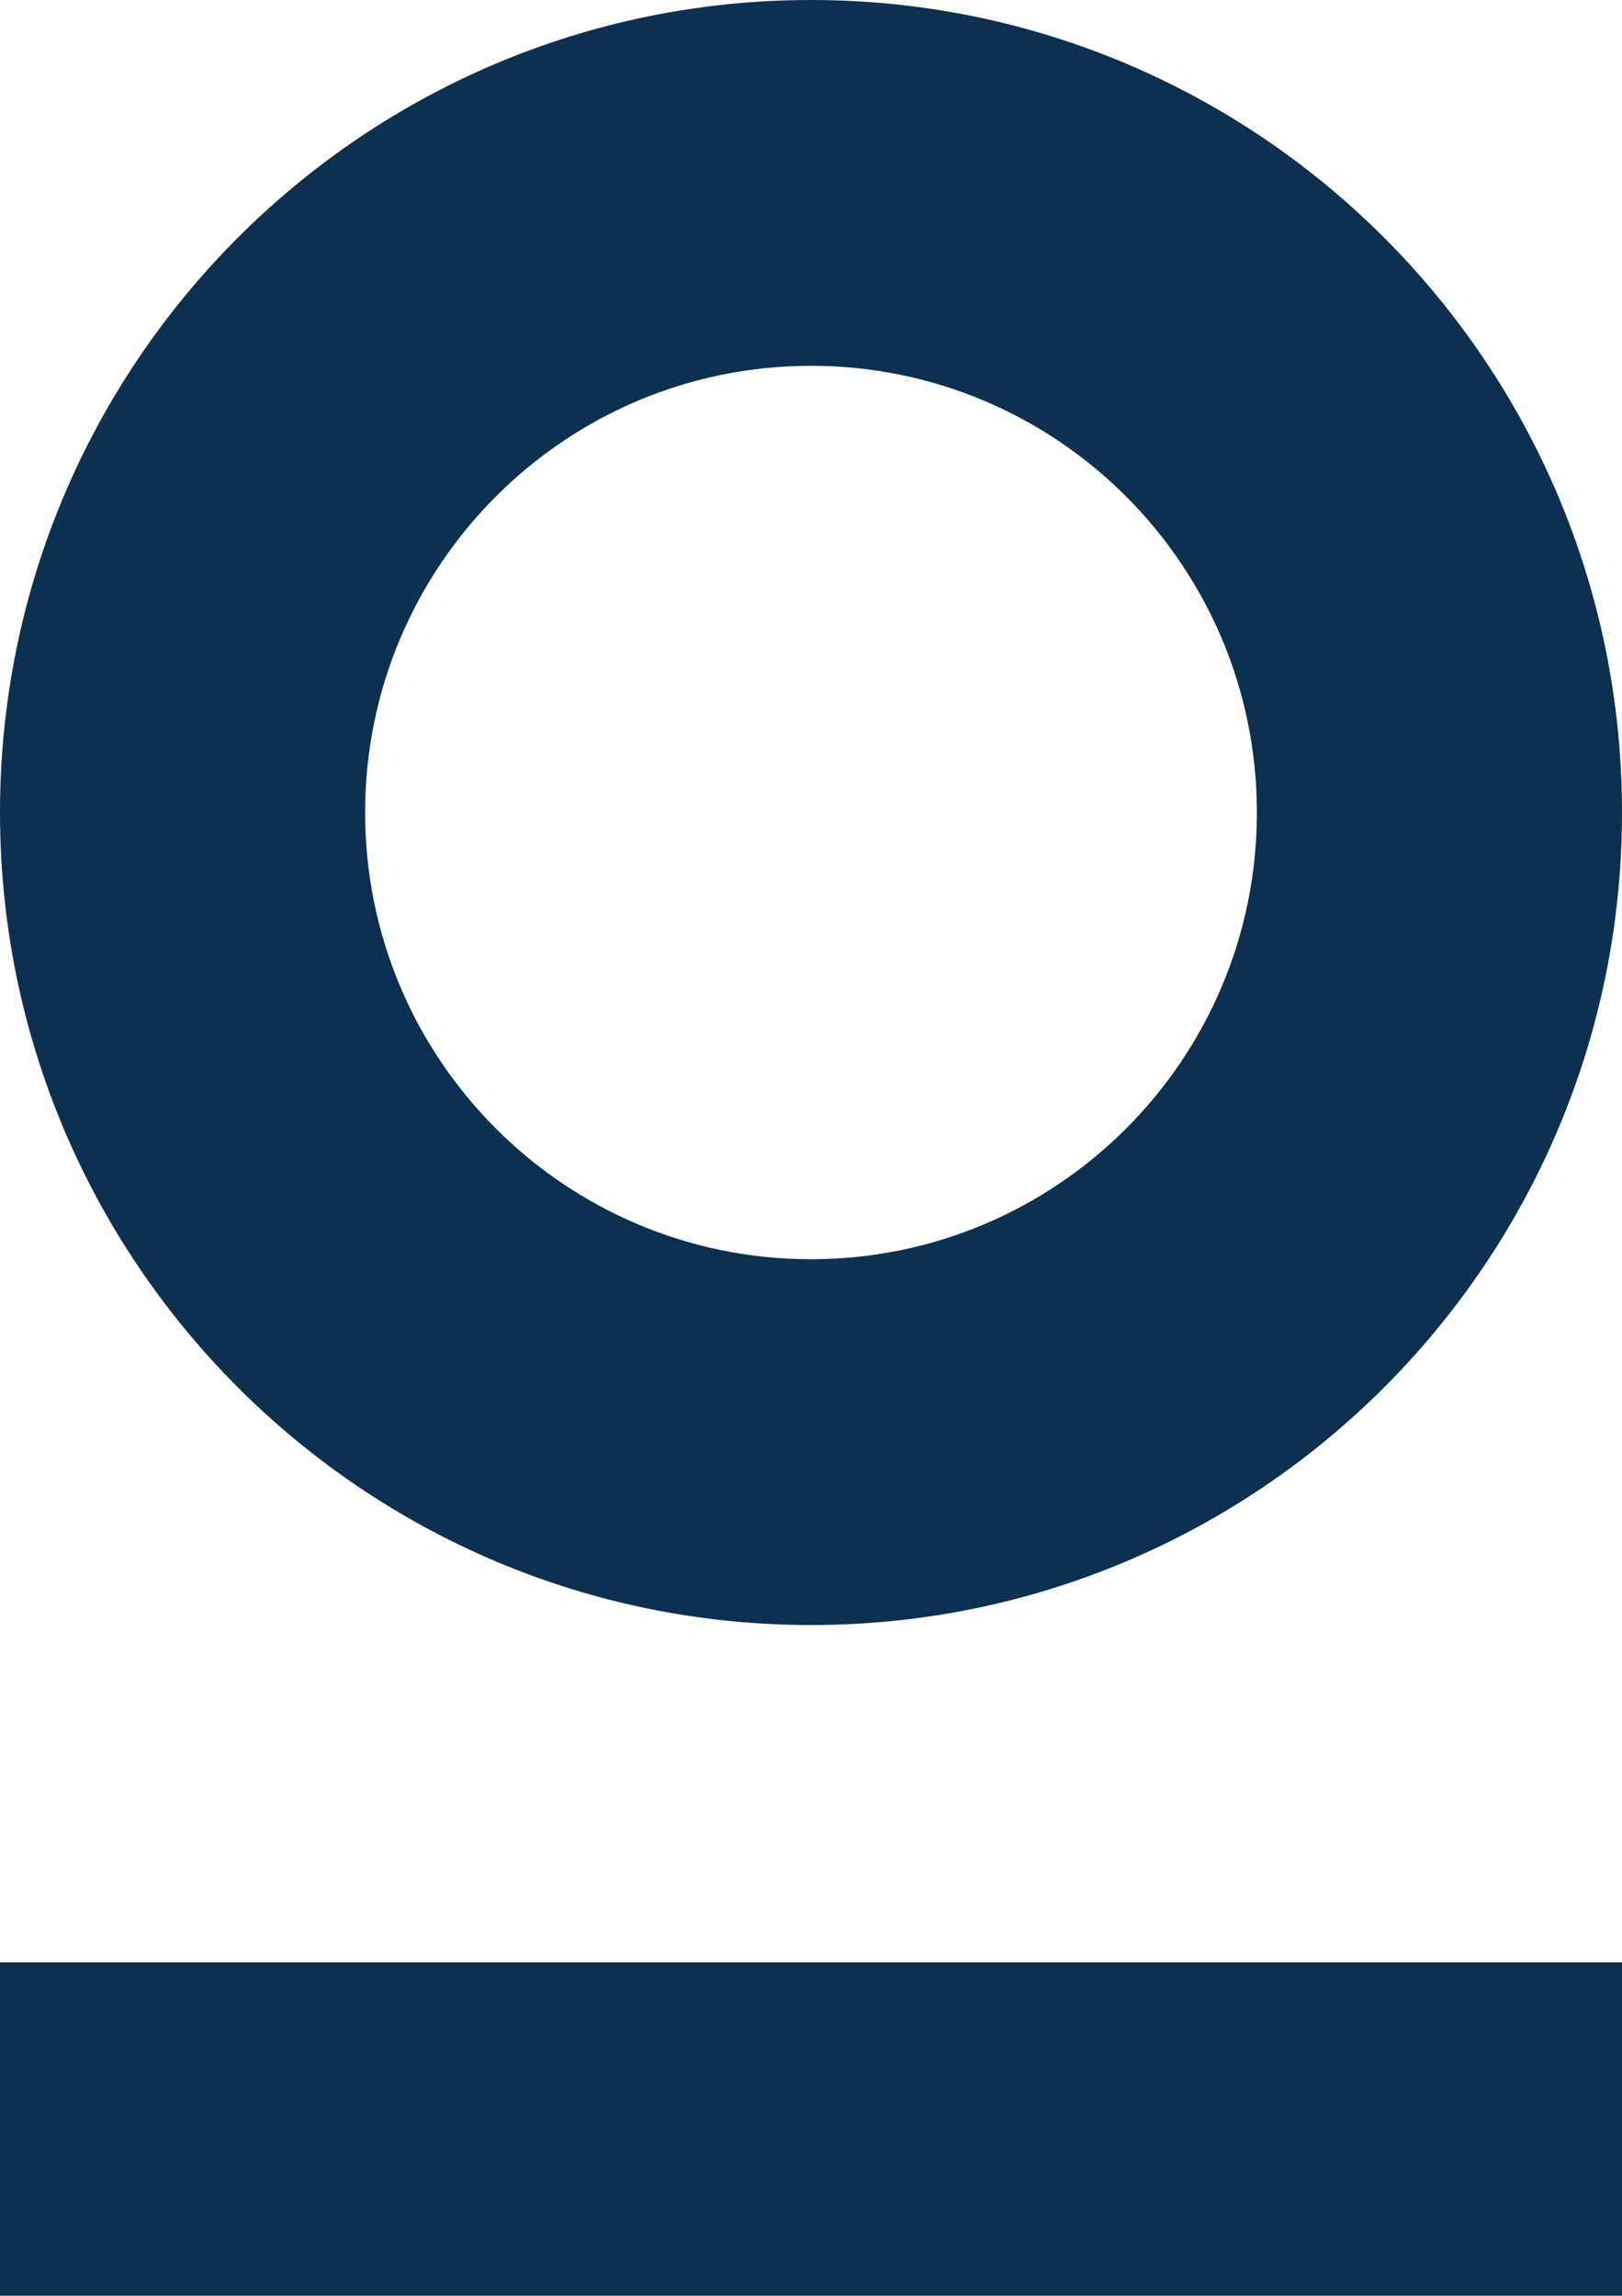 <?xml version="1.0" encoding="UTF-8"?>
<svg width="412px" height="583px" viewBox="0 0 412 583" version="1.1" xmlns="http://www.w3.org/2000/svg" xmlns:xlink="http://www.w3.org/1999/xlink">
    <!-- Generator: sketchtool 49.3 (51167) - http://www.bohemiancoding.com/sketch -->
    <title>9CBD480E-31EF-4549-B1A5-056B770E2C8C@svg</title>
    <desc>Created with sketchtool.</desc>
    <defs>
        <path d="M319.256,206.336 C319.256,143.687 268.548,92.896 206.001,92.896 C143.452,92.896 92.744,143.686 92.744,206.336 C92.744,268.988 143.452,319.779 206.001,319.779 C268.549,319.779 319.256,268.988 319.256,206.336 Z M412,206.336 C412,320.292 319.77,412.674 206.001,412.674 C92.231,412.674 0,320.293 0,206.336 C0,92.381 92.231,0 206.001,0 C319.769,0 412,92.382 412,206.336 Z M0,583 L0,498.324 L412,498.324 L412,583 L0,583 Z" id="path-1"></path>
    </defs>
    <g id="Page-1" stroke="none" stroke-width="1" fill="none" fill-rule="evenodd">
        <g id="Desktop-HD" transform="translate(-514, -120)">
            <g id="mask" transform="translate(514, 120)">
                <mask id="mask-2" fill="white">
                    <use xlink:href="#path-1"></use>
                </mask>
                <use id="maskLogo" fill="#0D3050" fill-rule="nonzero" xlink:href="#path-1"></use>
            </g>
        </g>
    </g>
</svg>
